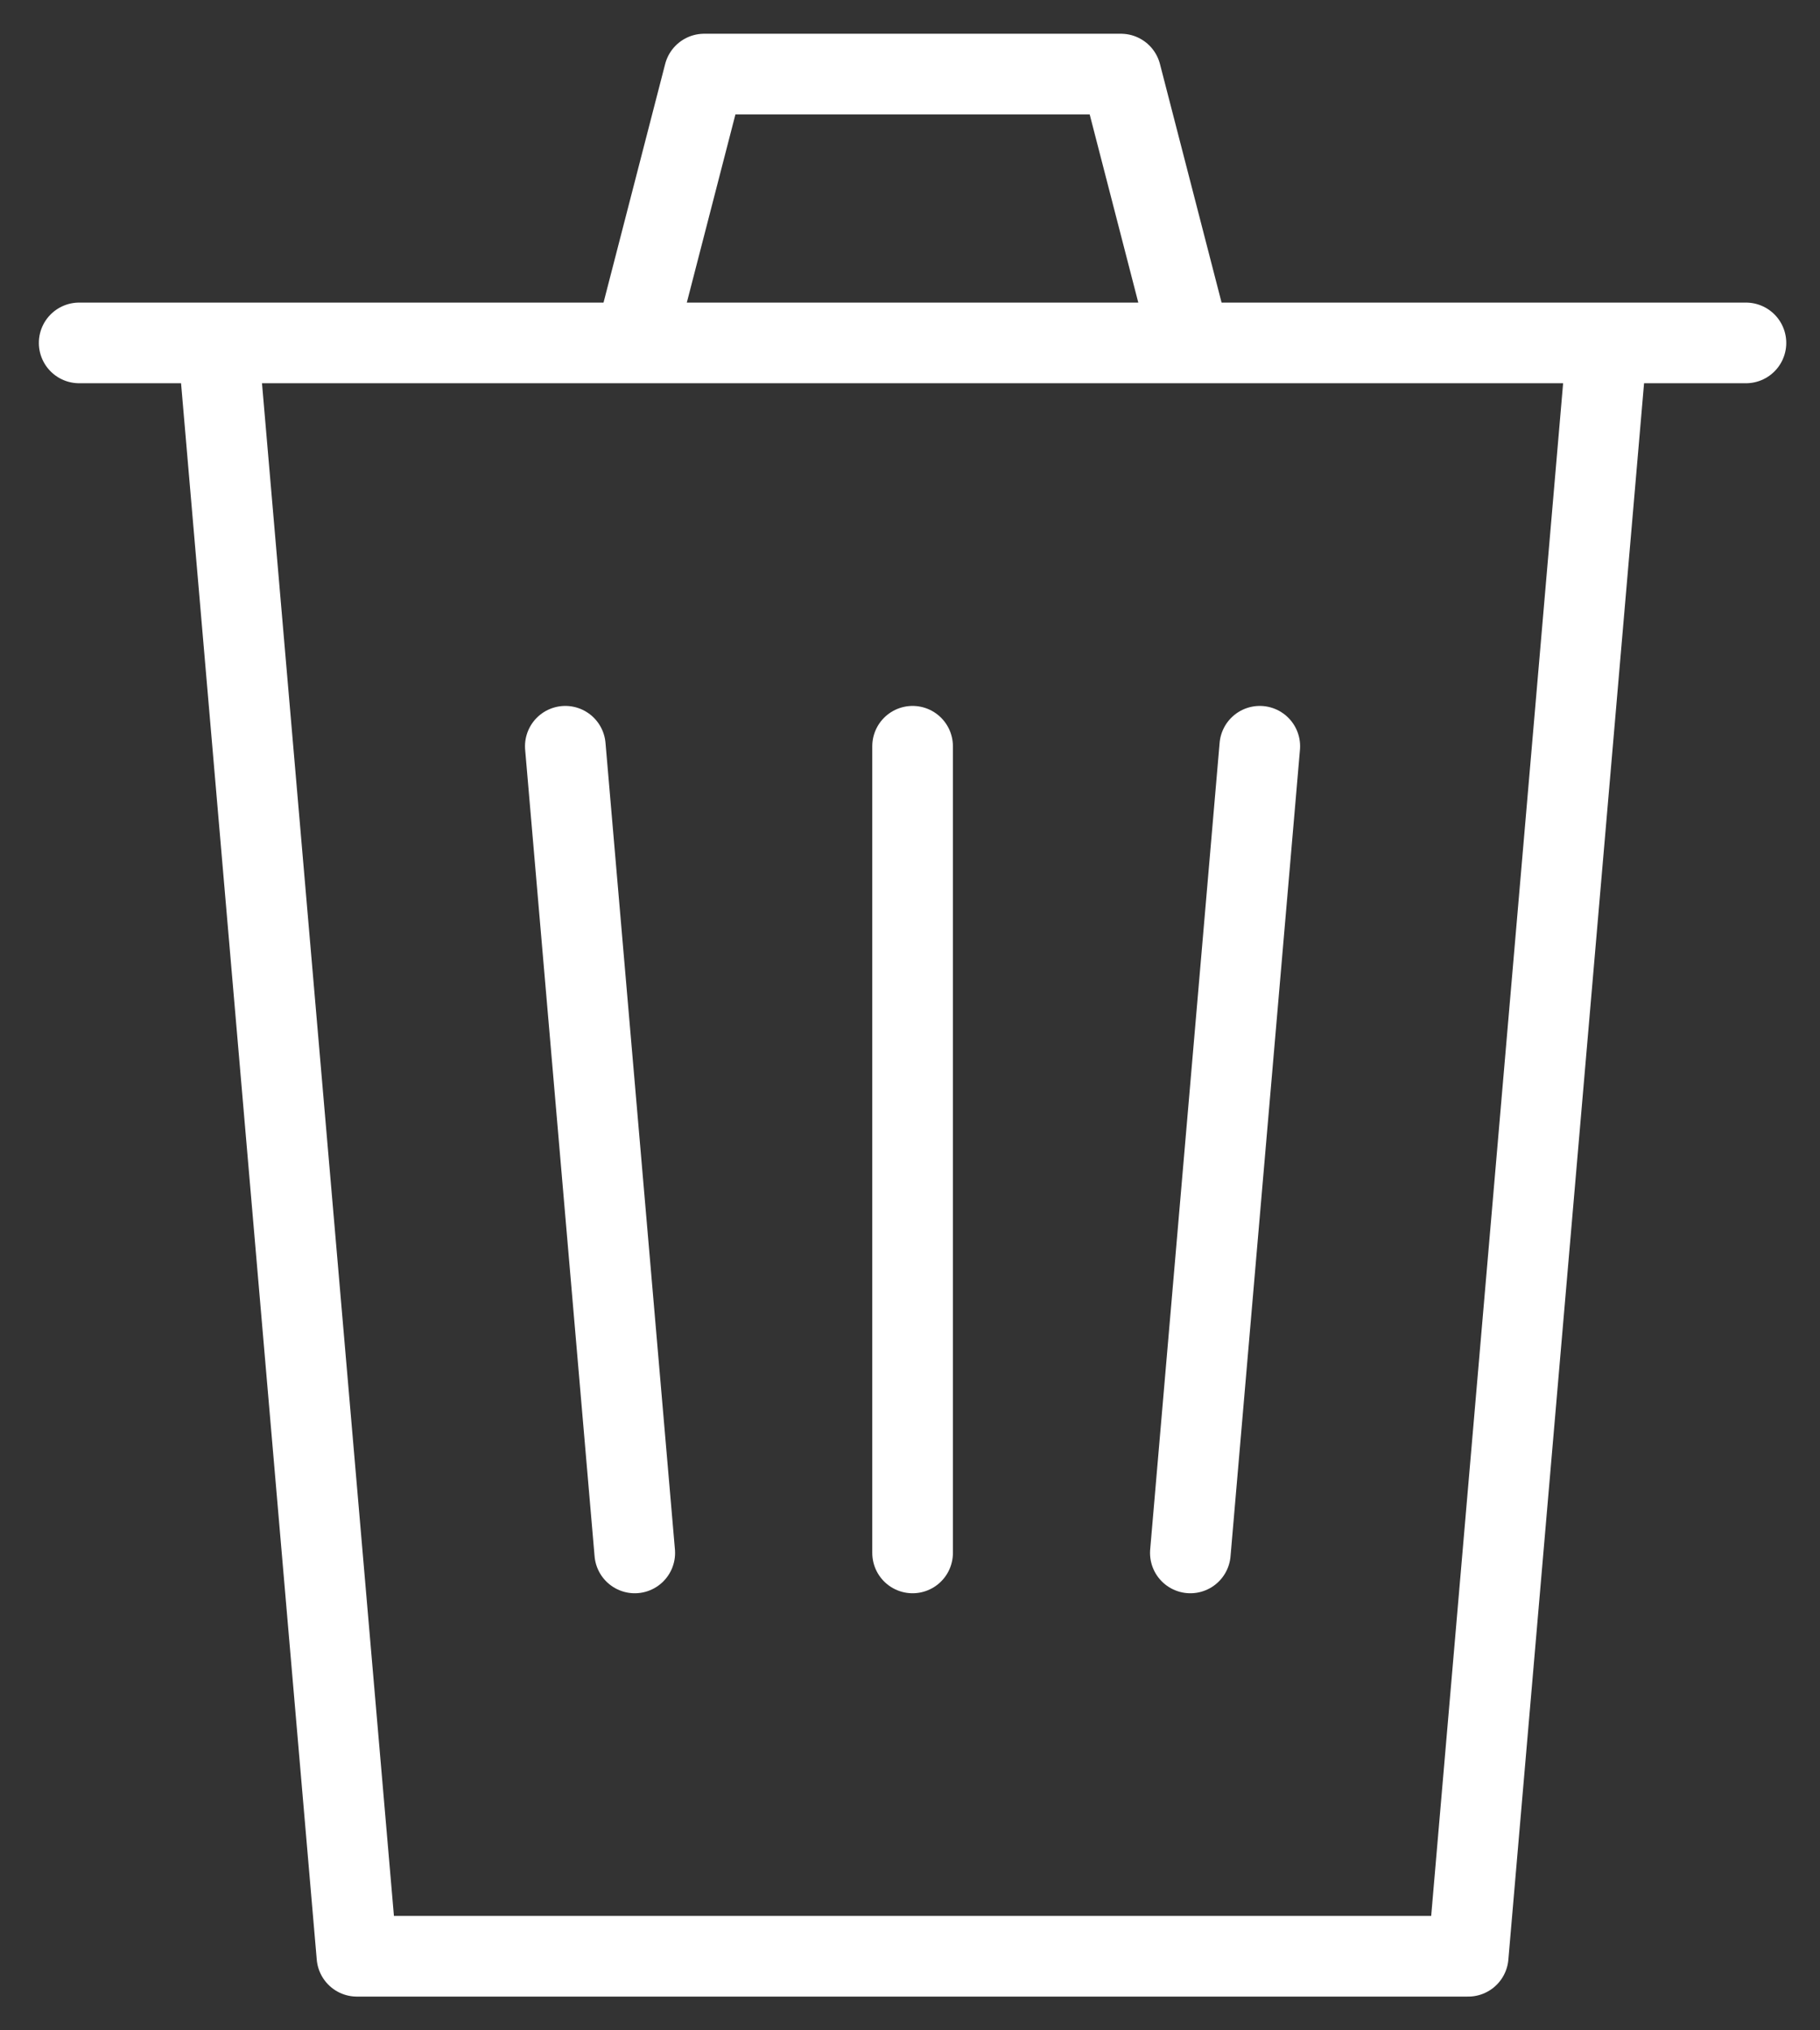 <svg width="26" height="29" viewBox="0 0 26 29" fill="none" xmlns="http://www.w3.org/2000/svg">
<rect x="0" y="0" width="26" height="29" fill="#333333" stroke="none"/>
<path d="M24.942 4.898H3.115L5.099 27.942H20.974L22.958 4.898H1.131M13.037 10.659V22.181M17.997 10.659L17.005 22.181M8.076 10.659L9.068 22.181M9.068 4.898L10.06 1.058H16.013L17.005 4.898" stroke="white" stroke-width="1.152" stroke-linecap="round" stroke-linejoin="round"/>
</svg>
